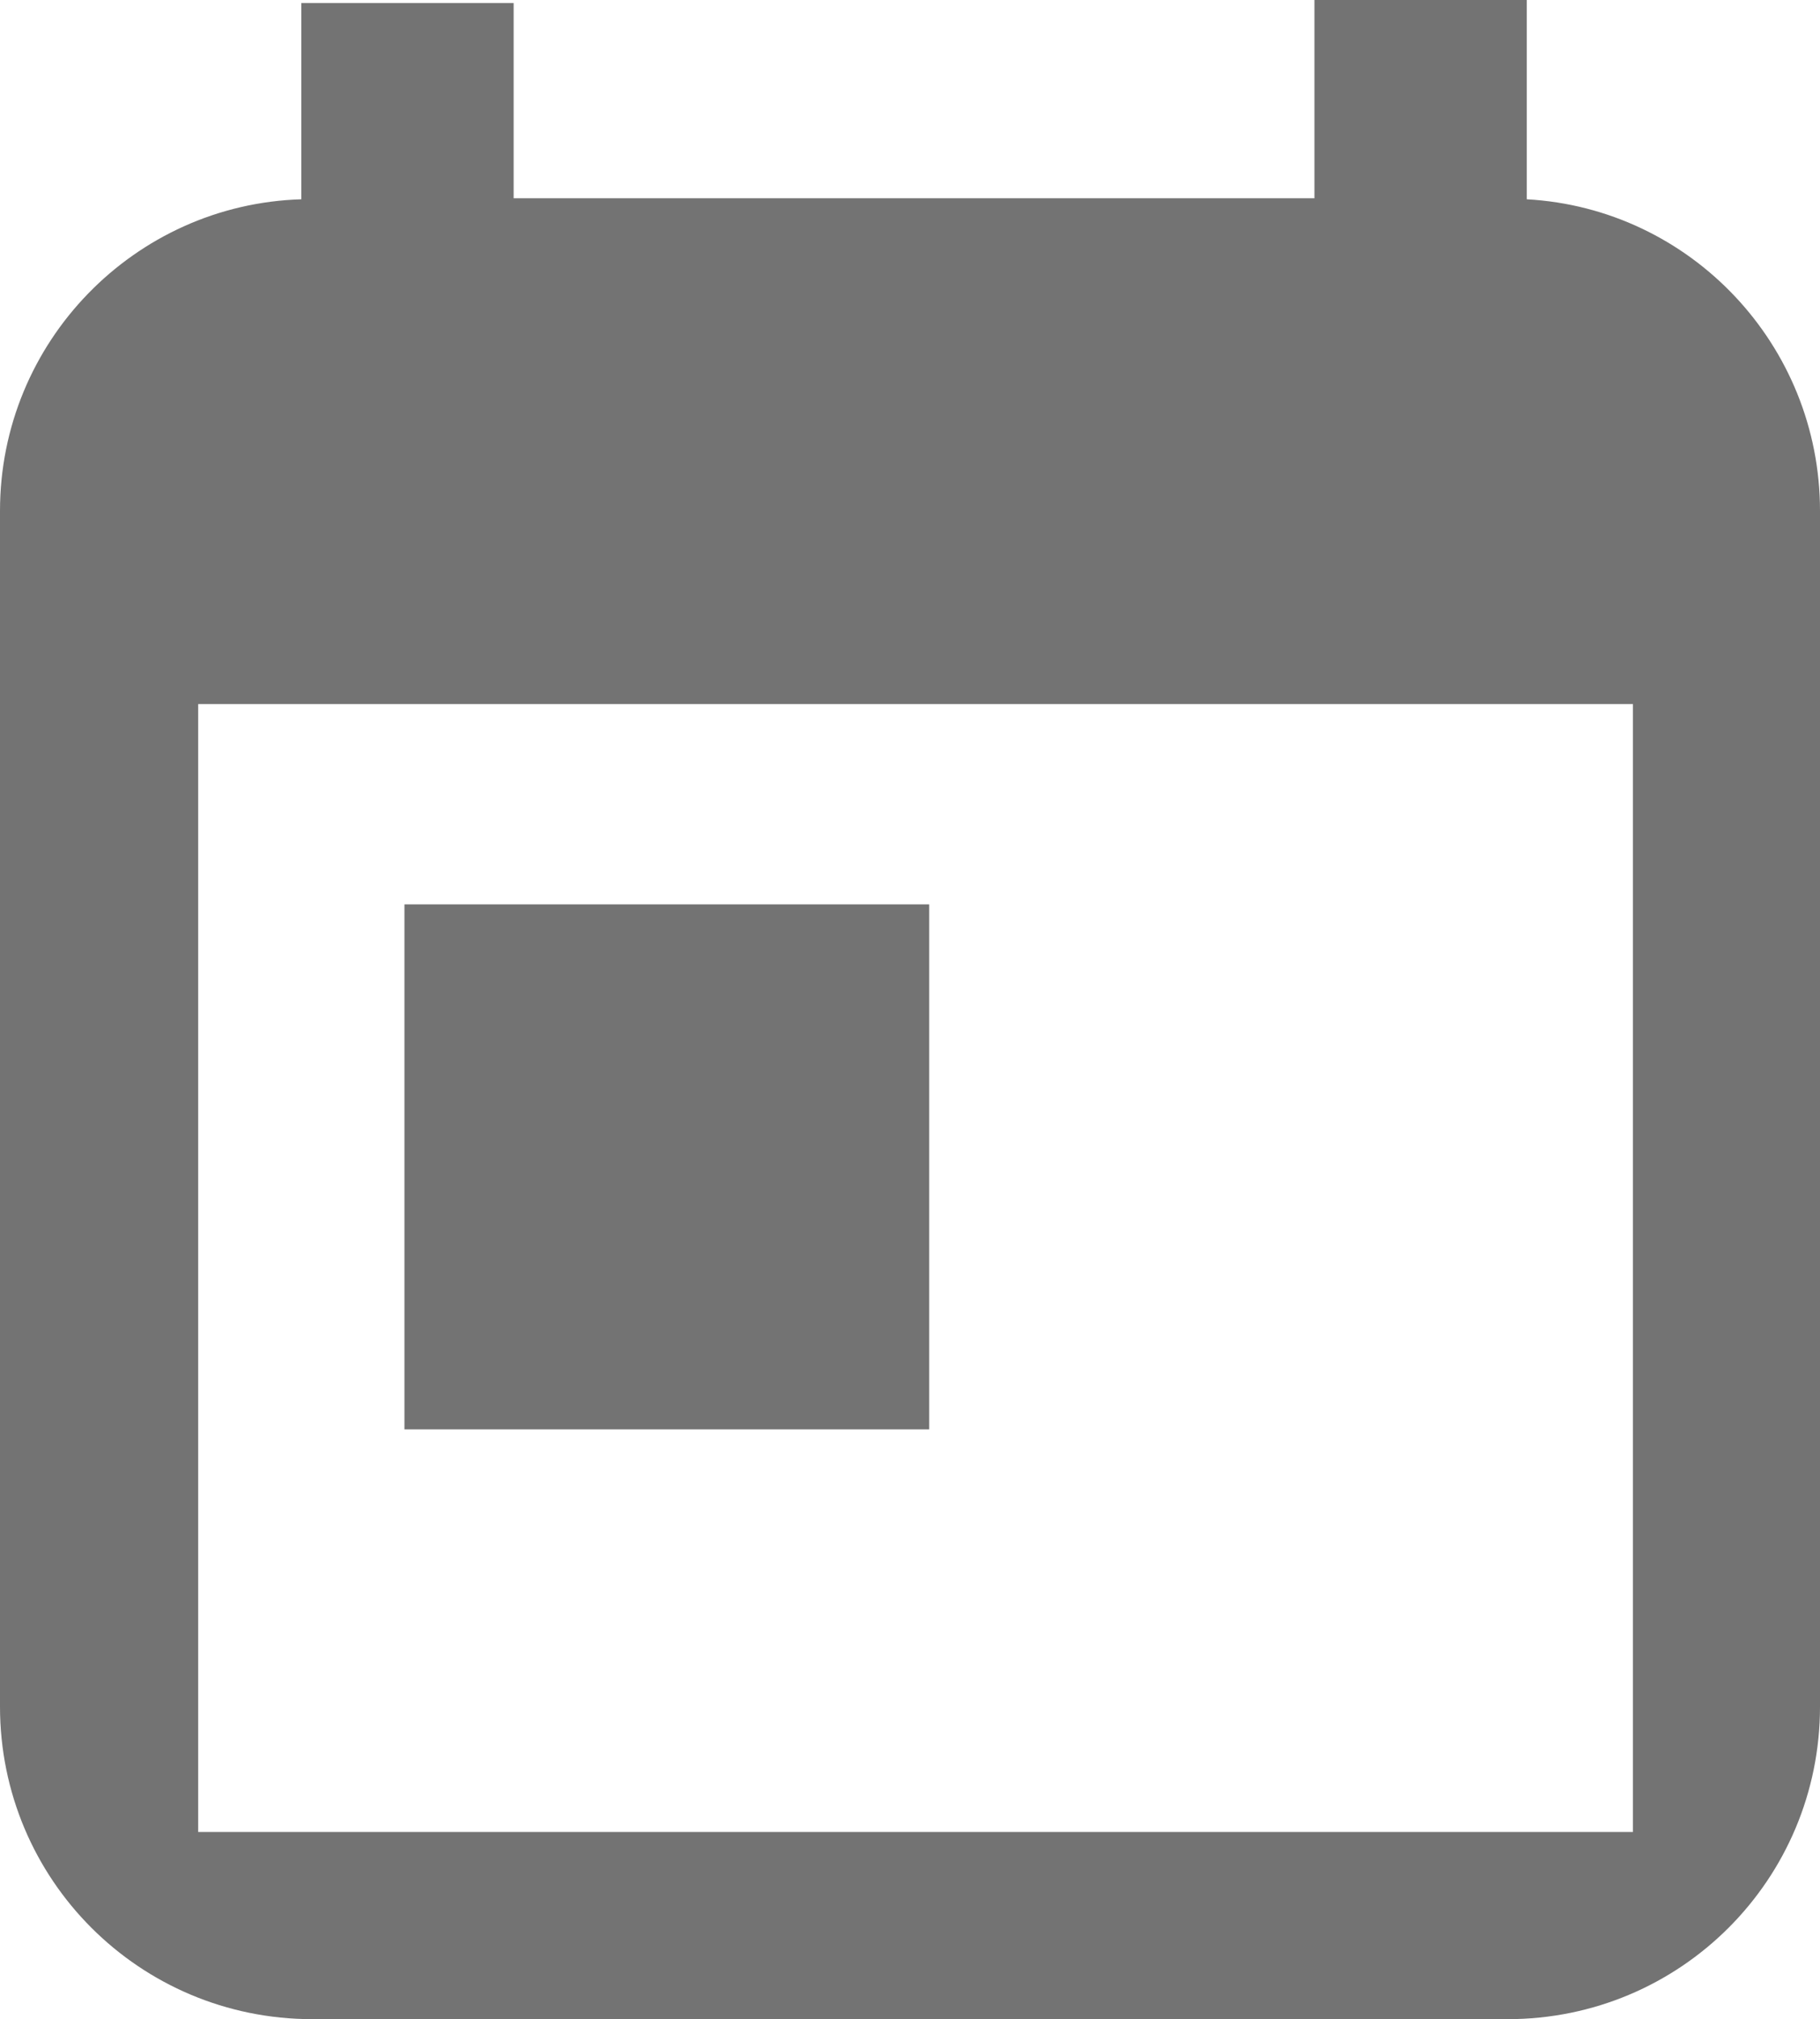 <?xml version="1.0" encoding="utf-8"?>
<!-- Generator: Adobe Illustrator 27.2.0, SVG Export Plug-In . SVG Version: 6.00 Build 0)  -->
<svg version="1.1" id="Layer_1" xmlns="http://www.w3.org/2000/svg" xmlns:xlink="http://www.w3.org/1999/xlink" x="0px" y="0px"
	 viewBox="0 0 18 19.96" style="enable-background:new 0 0 18 19.96;" xml:space="preserve">
<style type="text/css">
	.st0{fill:#737373;}
</style>
<g>
	<path class="st0" d="M15.1,1.97V0H13v1.96H5.08V0.03h-2.1v1.94C1.33,2.02,0,3.38,0,5.05v11.82c0,1.71,1.38,3.09,3.09,3.09h11.82
		c1.71,0,3.09-1.38,3.09-3.09V5.05C18,3.41,16.72,2.06,15.1,1.97z M16.15,18.11H1.96V6.96h14.19V18.11z"/>
	<rect x="4" y="8.94" class="st0" width="5.19" height="5.19"/>
</g>
</svg>
